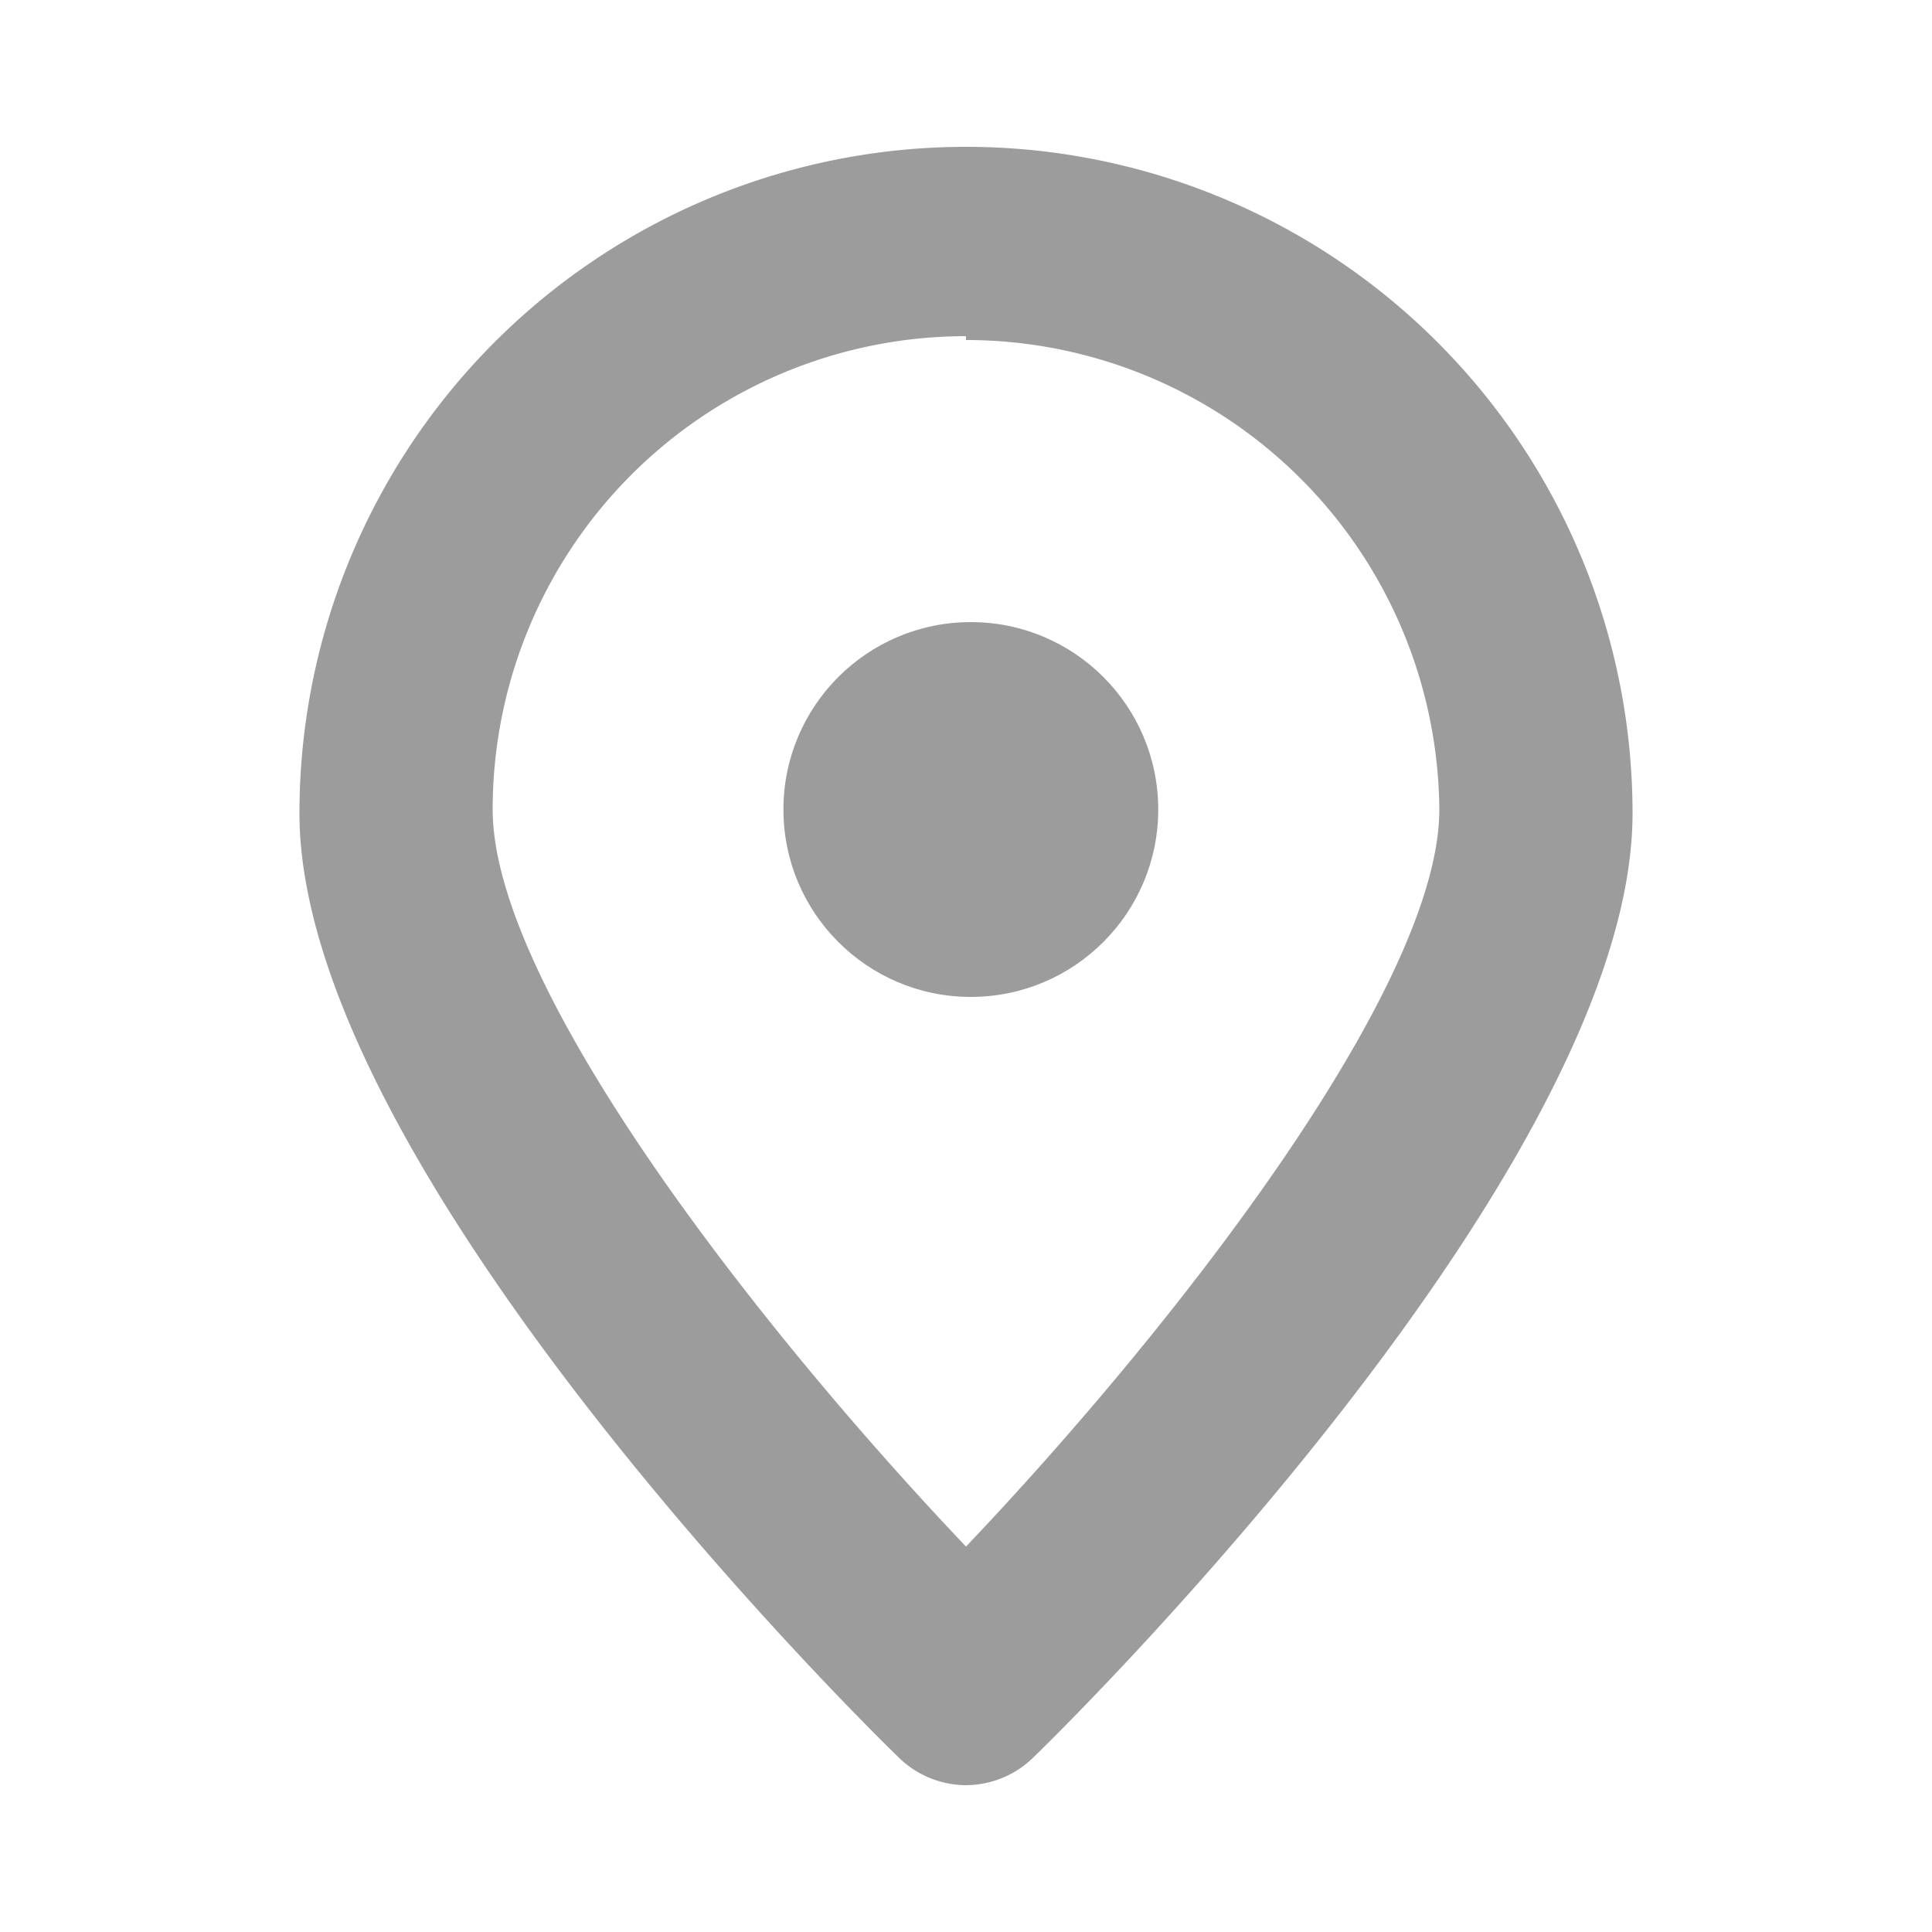 <svg xmlns="http://www.w3.org/2000/svg" viewBox="0 0 20 20"><defs><style>.cls-1{fill:#9c9c9c;}</style></defs><title>metka_adres</title><g id="Слой_1" data-name="Слой 1"><path class="cls-1" d="M10,18.48a1,1,0,0,1-.7-.29c-.64-.62-6.2-6.2-6.2-9.77a6.9,6.9,0,1,1,13.8,0c0,3.57-5.56,9.15-6.2,9.77A1,1,0,0,1,10,18.48Zm0-15a4.9,4.9,0,0,0-4.9,4.9c0,1.85,2.77,5.39,4.9,7.63,2.13-2.24,4.9-5.78,4.9-7.63A4.9,4.9,0,0,0,10,3.52Z"/><circle class="cls-1" cx="10.05" cy="8.38" r="1.94"/></g></svg>